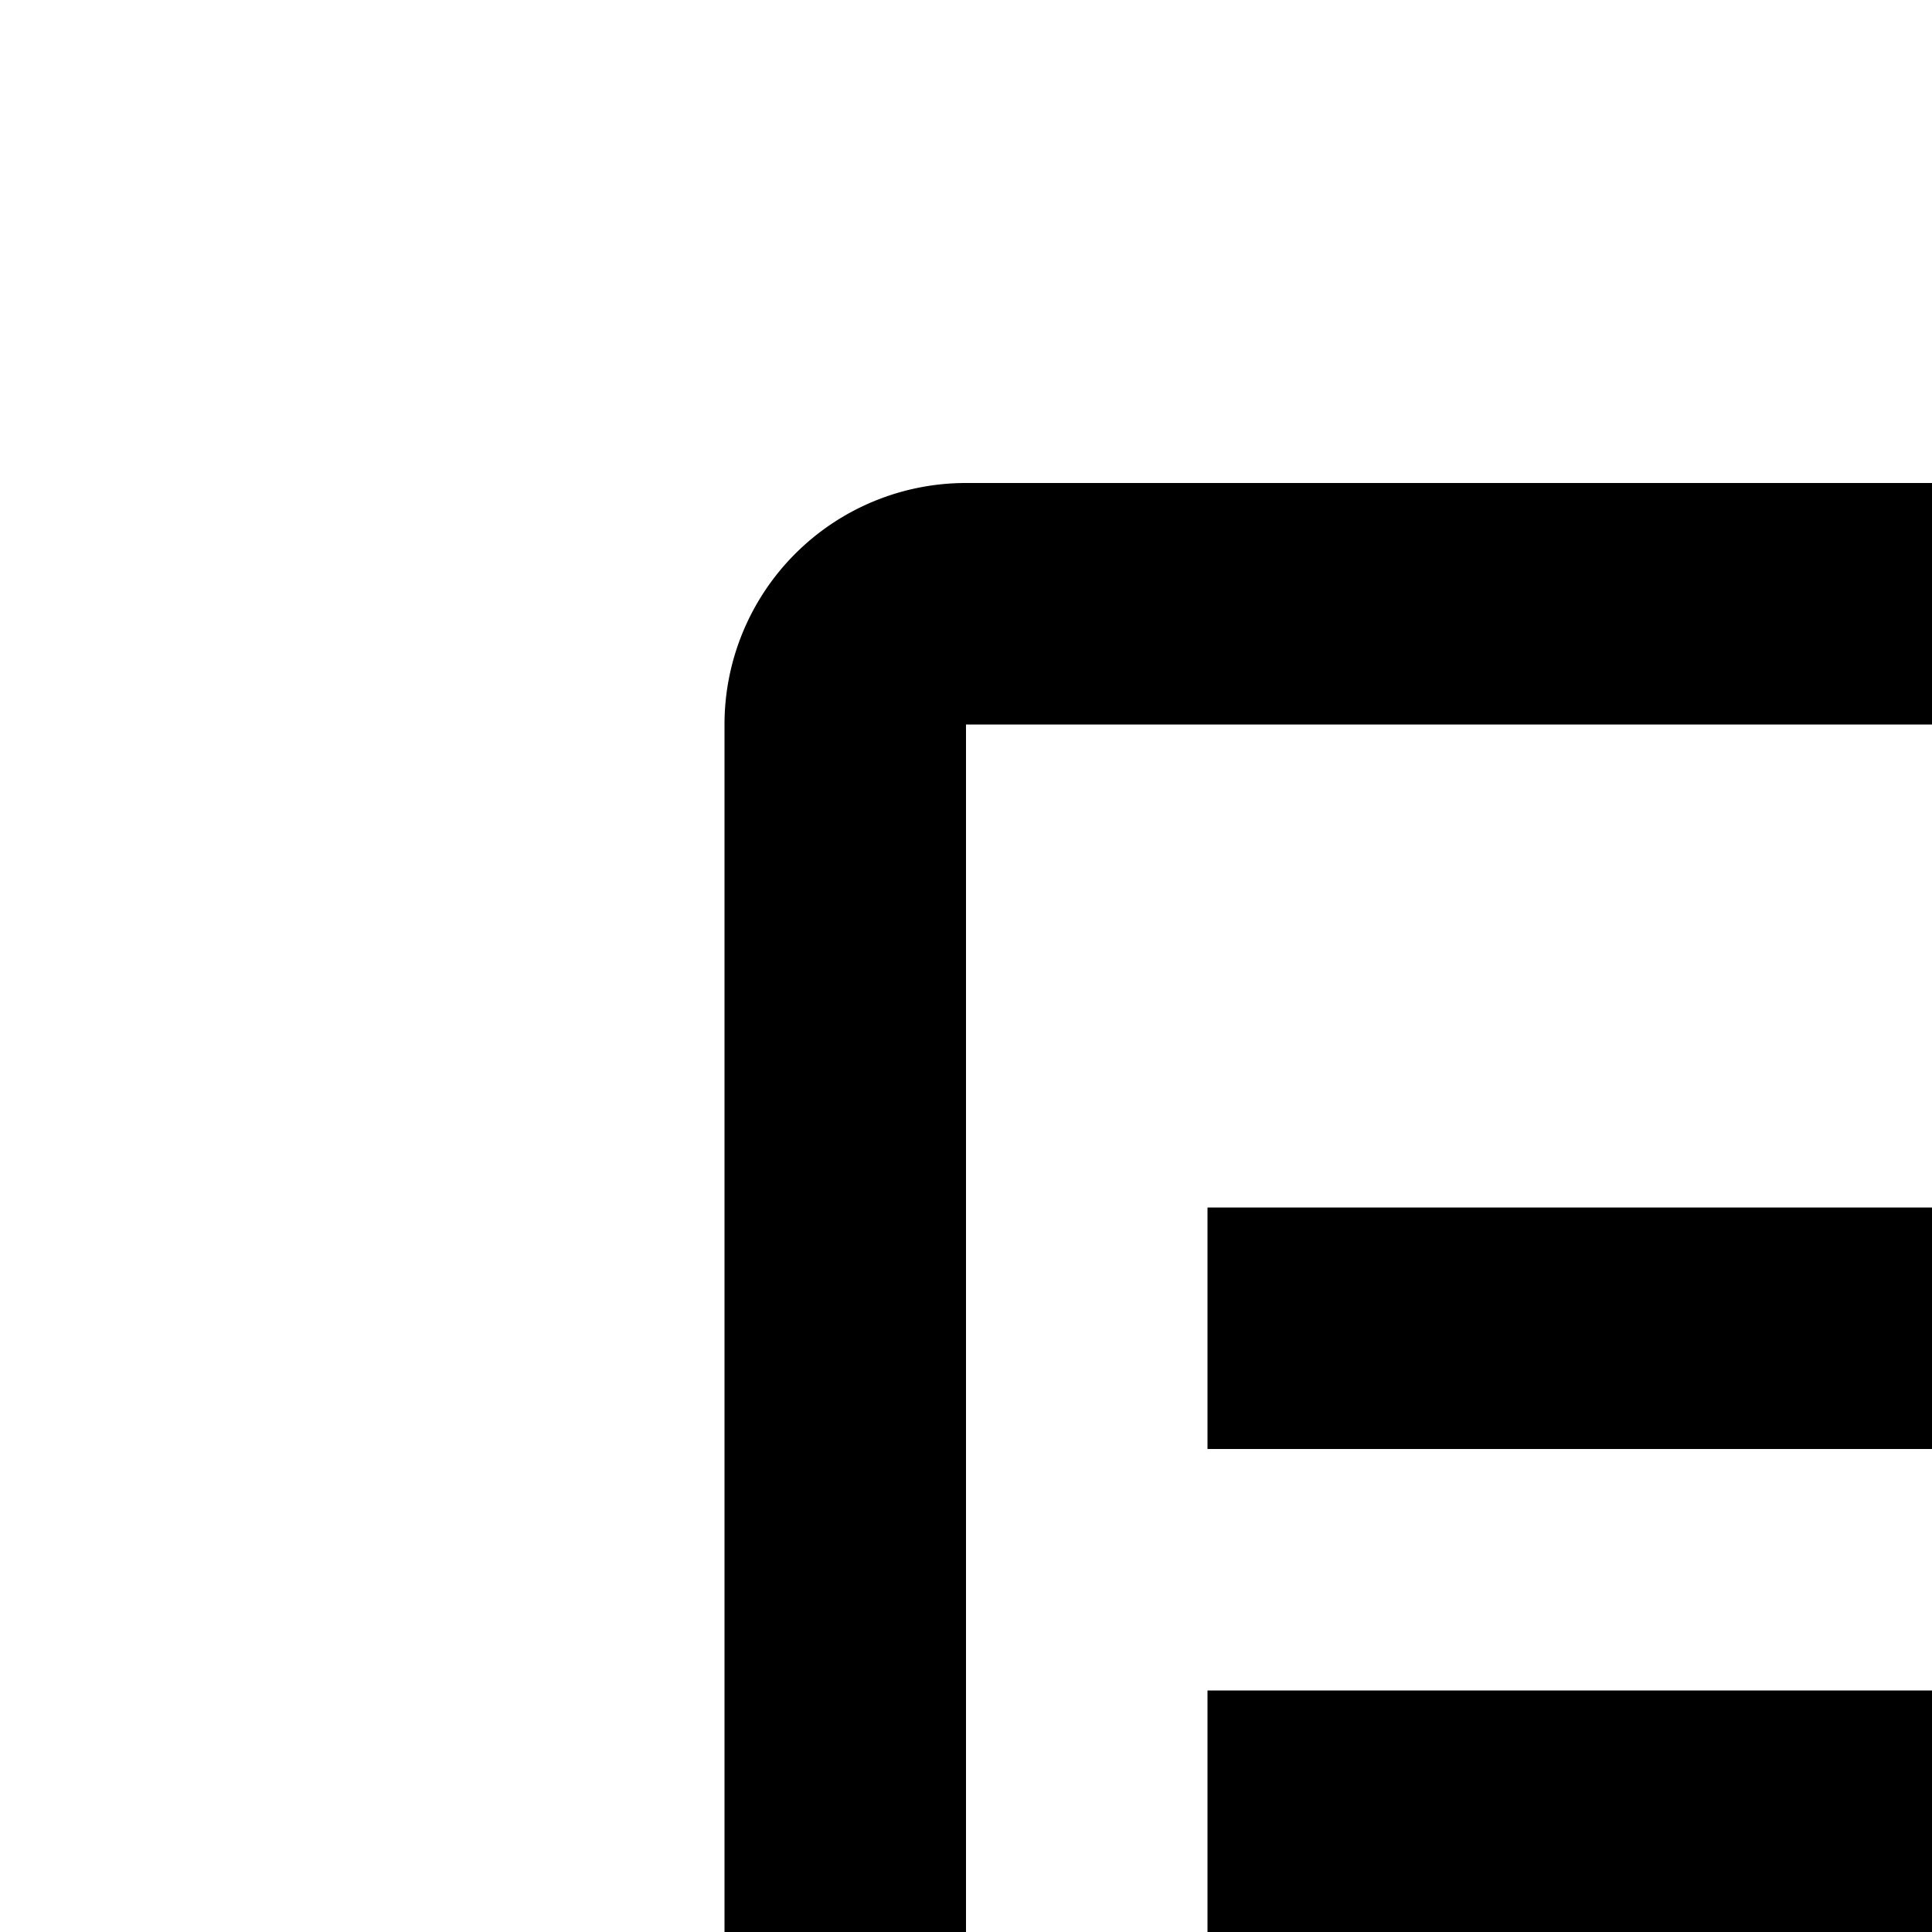 <svg xmlns="http://www.w3.org/2000/svg" viewBox="0 0 16 16"><path fill-rule="evenodd" d="M26,6a2,2,0,0,0-2-2H8A2,2,0,0,0,6,6V26a2,2,0,0,0,2,2h8V26H8V6H24v6h2Z"/><path d="M10 18H16V20H10zM10 14H22V16H10z"/><path fill-rule="evenodd" d="M22 10v2H10V10zM25 23l5 2V23l-5-2.5V18a1 1 0 00-2 0v2.5L18 23v2l5-2v3.5L21 28v1l3-1 3 1V28l-2-1.5z"/></svg>
